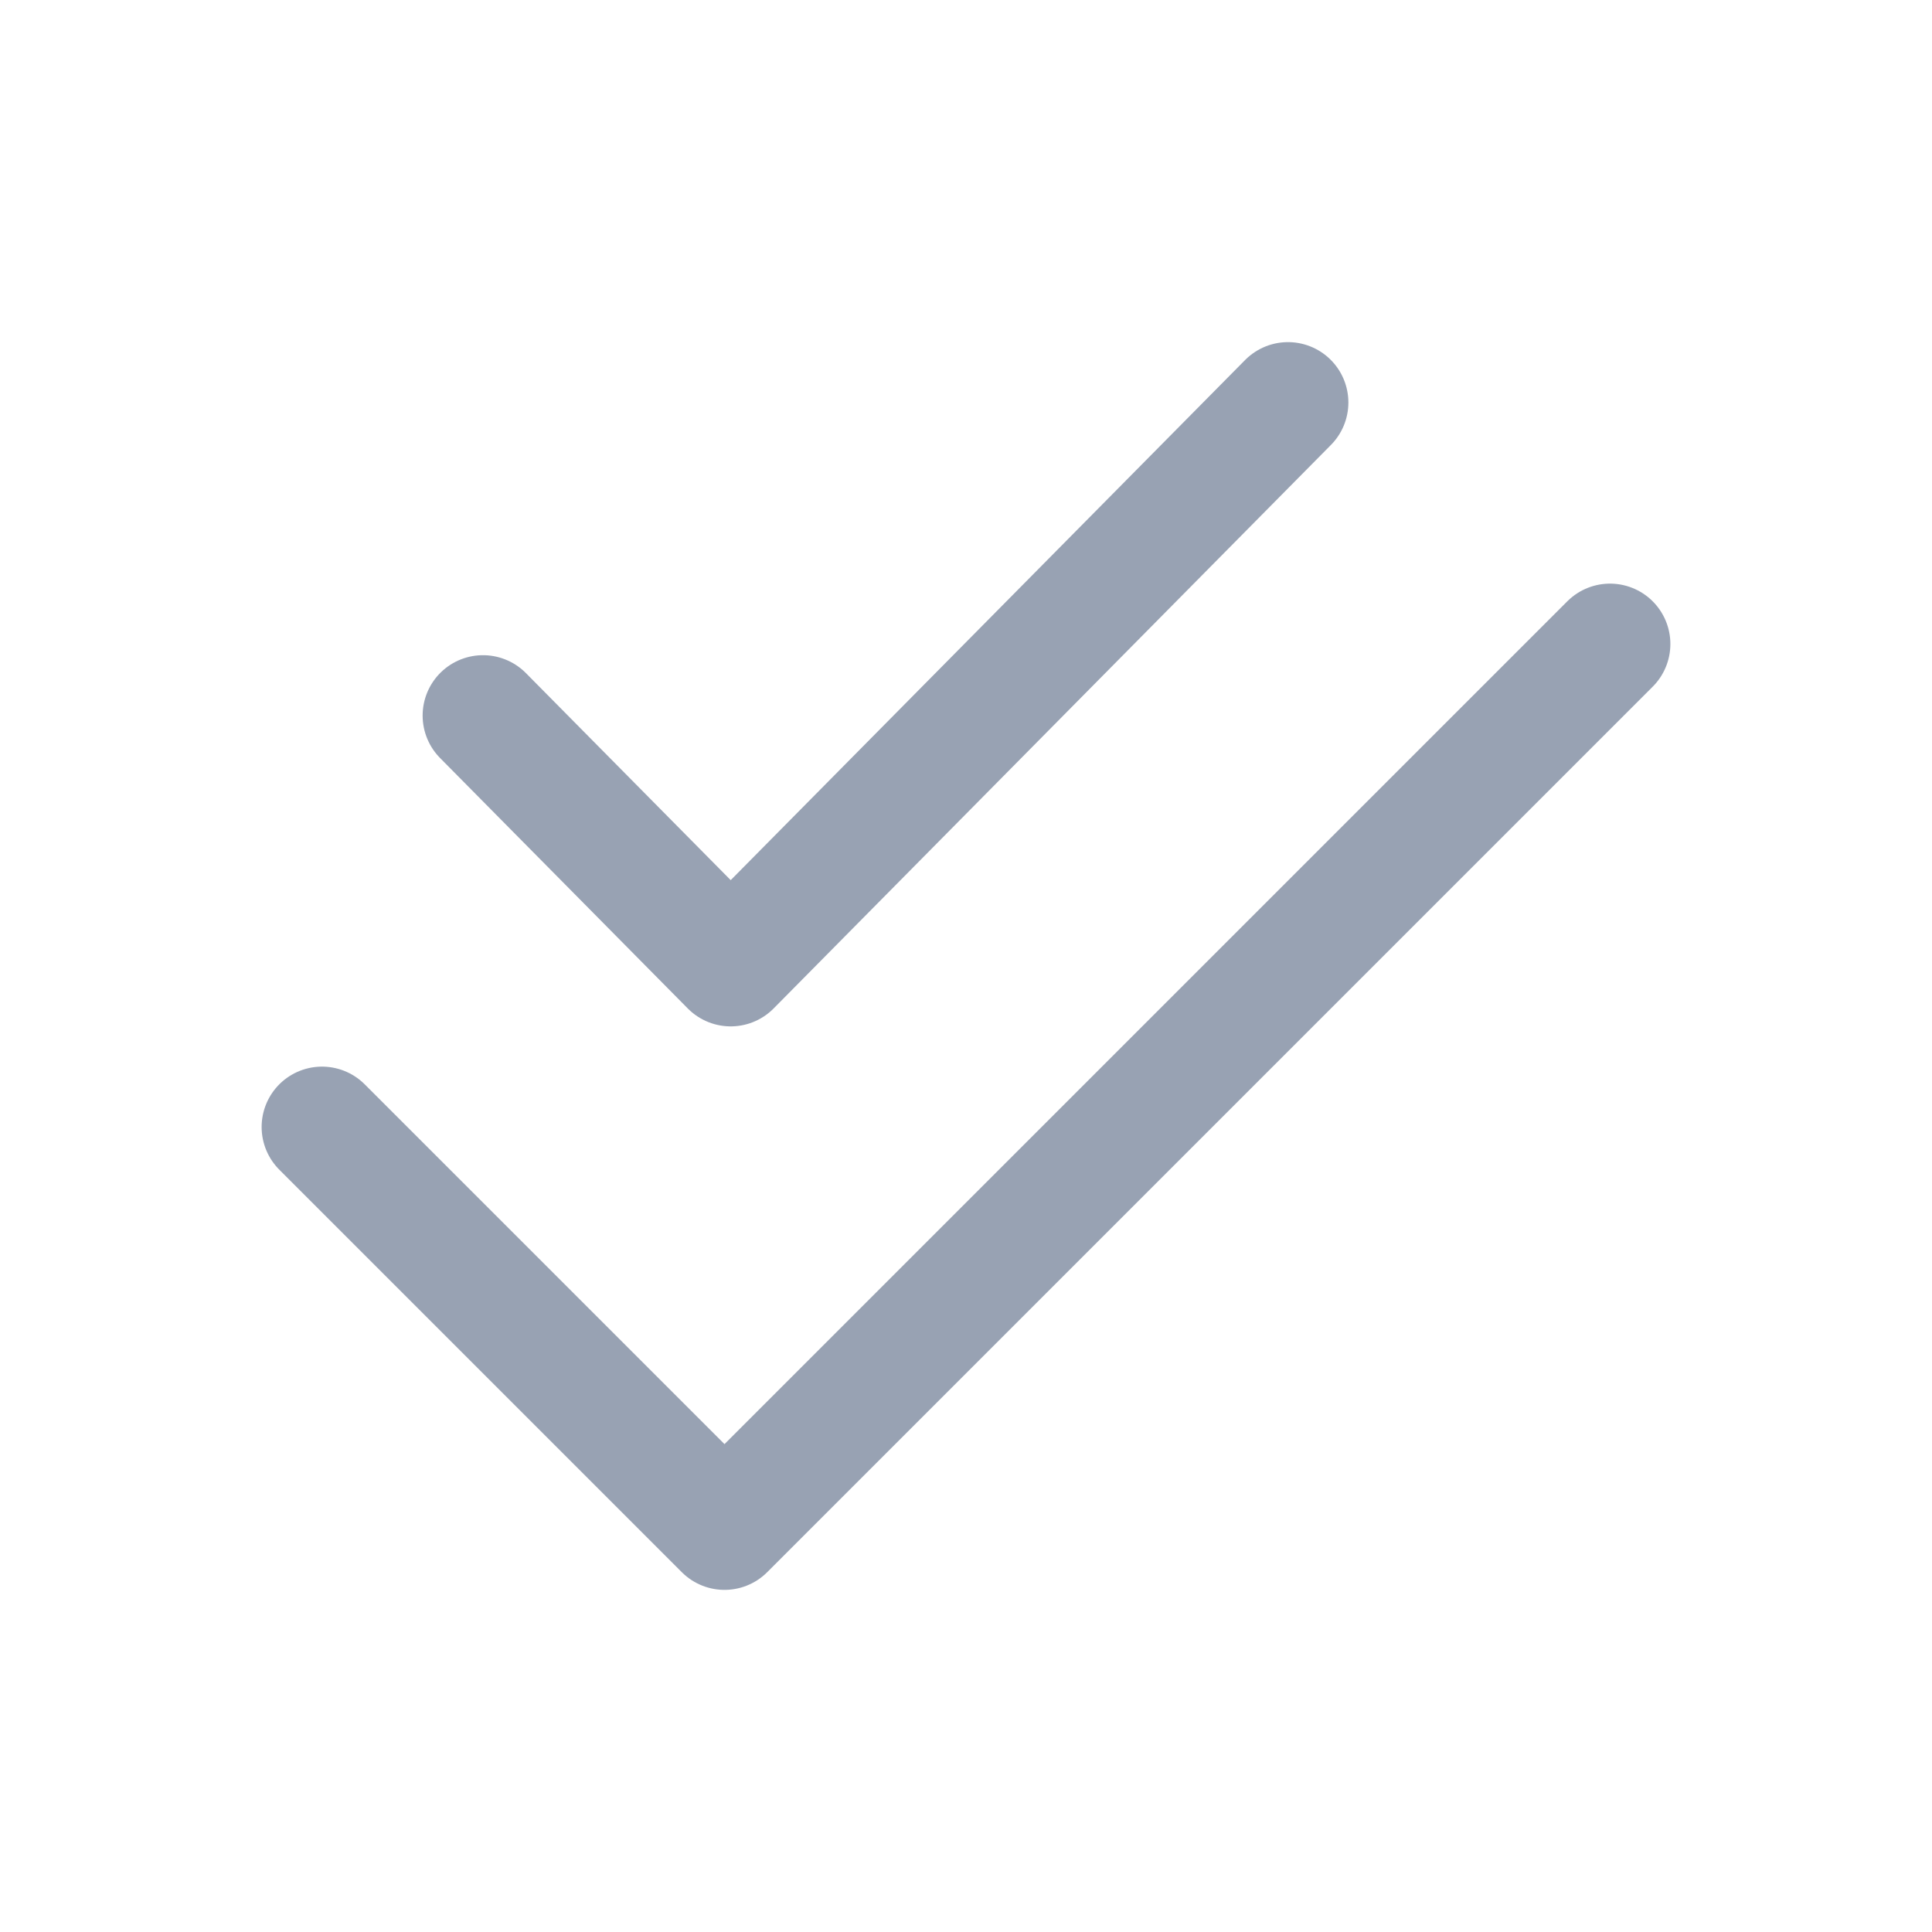 <svg width="24" height="24" viewBox="0 0 24 24" fill="none" xmlns="http://www.w3.org/2000/svg">
<path d="M4 14L9 19L20 8M6 8.889L9.077 12L16 5" stroke="#98A2B3" stroke-width="1.5" stroke-linecap="round" stroke-linejoin="round"/>
</svg>
